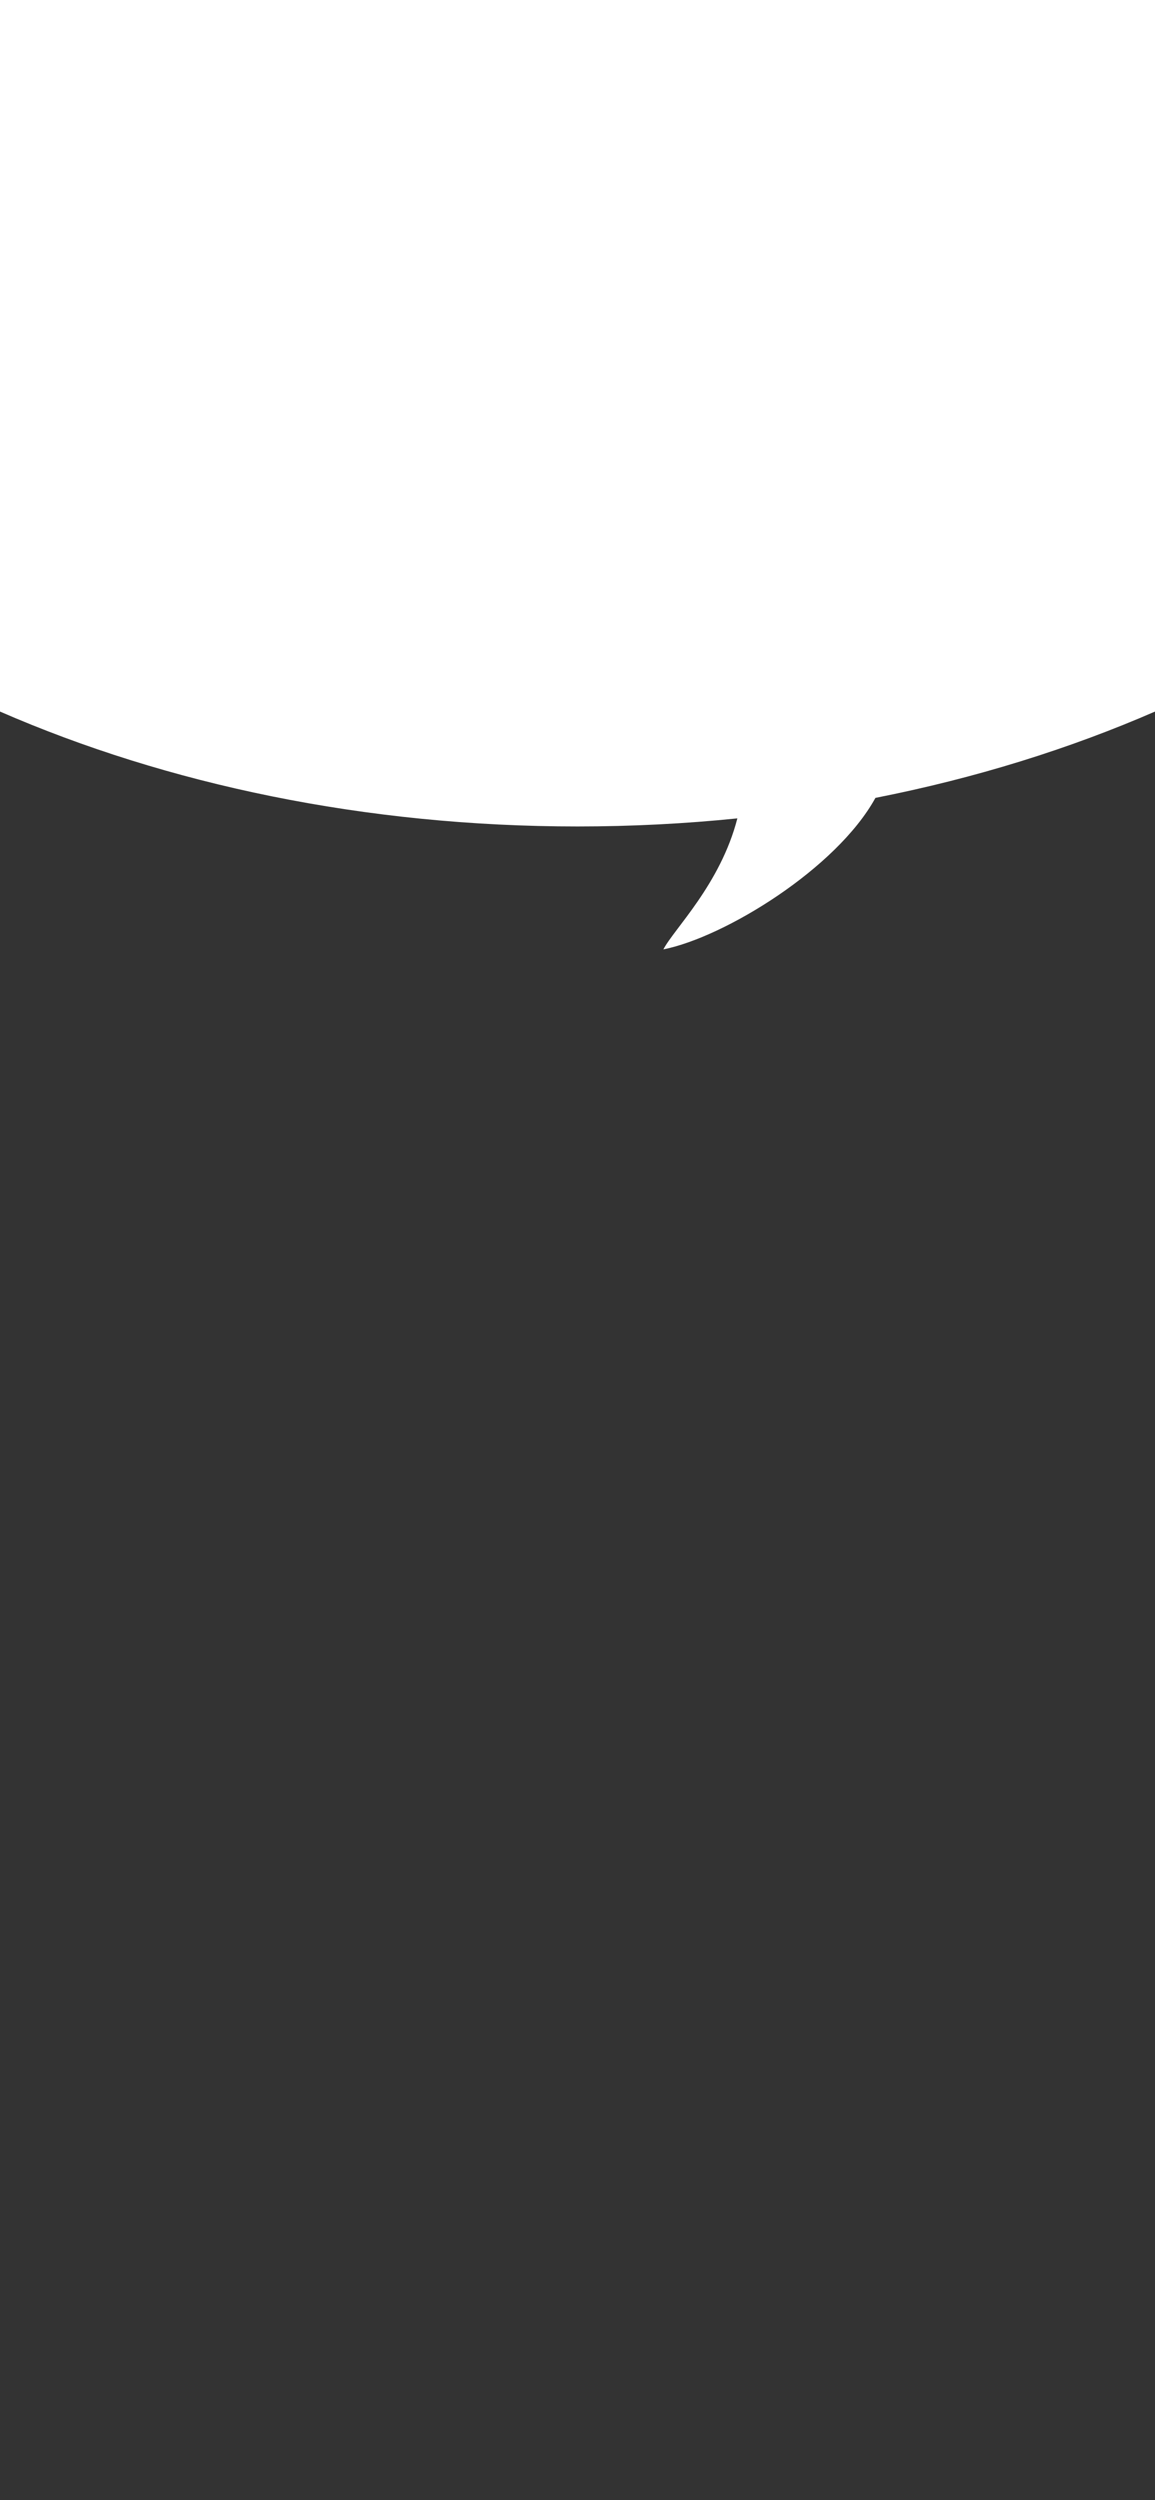 <?xml version="1.0" encoding="UTF-8"?>
<svg xmlns="http://www.w3.org/2000/svg" viewBox="0 0 390 844" preserveAspectRatio="none">
  <rect x="0" y="0" width="390" height="844" fill="#333333" stroke="none"/>
  <!-- 元の背景画像から白い吹き出し部分のみ抽出 -->
  <defs>
    <style>
      .st1 {
        fill: #fff;
      }
    </style>
  </defs>
  <path class="st1" d="M0,0v240.21c56.37,24.56,123.26,38.79,195,38.79,18.34,0,36.37-.93,53.98-2.73-5.71,22.26-21.54,37.49-24.98,44.23,20.67-4.13,58.46-27.26,71.6-51.15,33.73-6.64,65.45-16.53,94.4-29.14V0H0Z"/>
</svg>